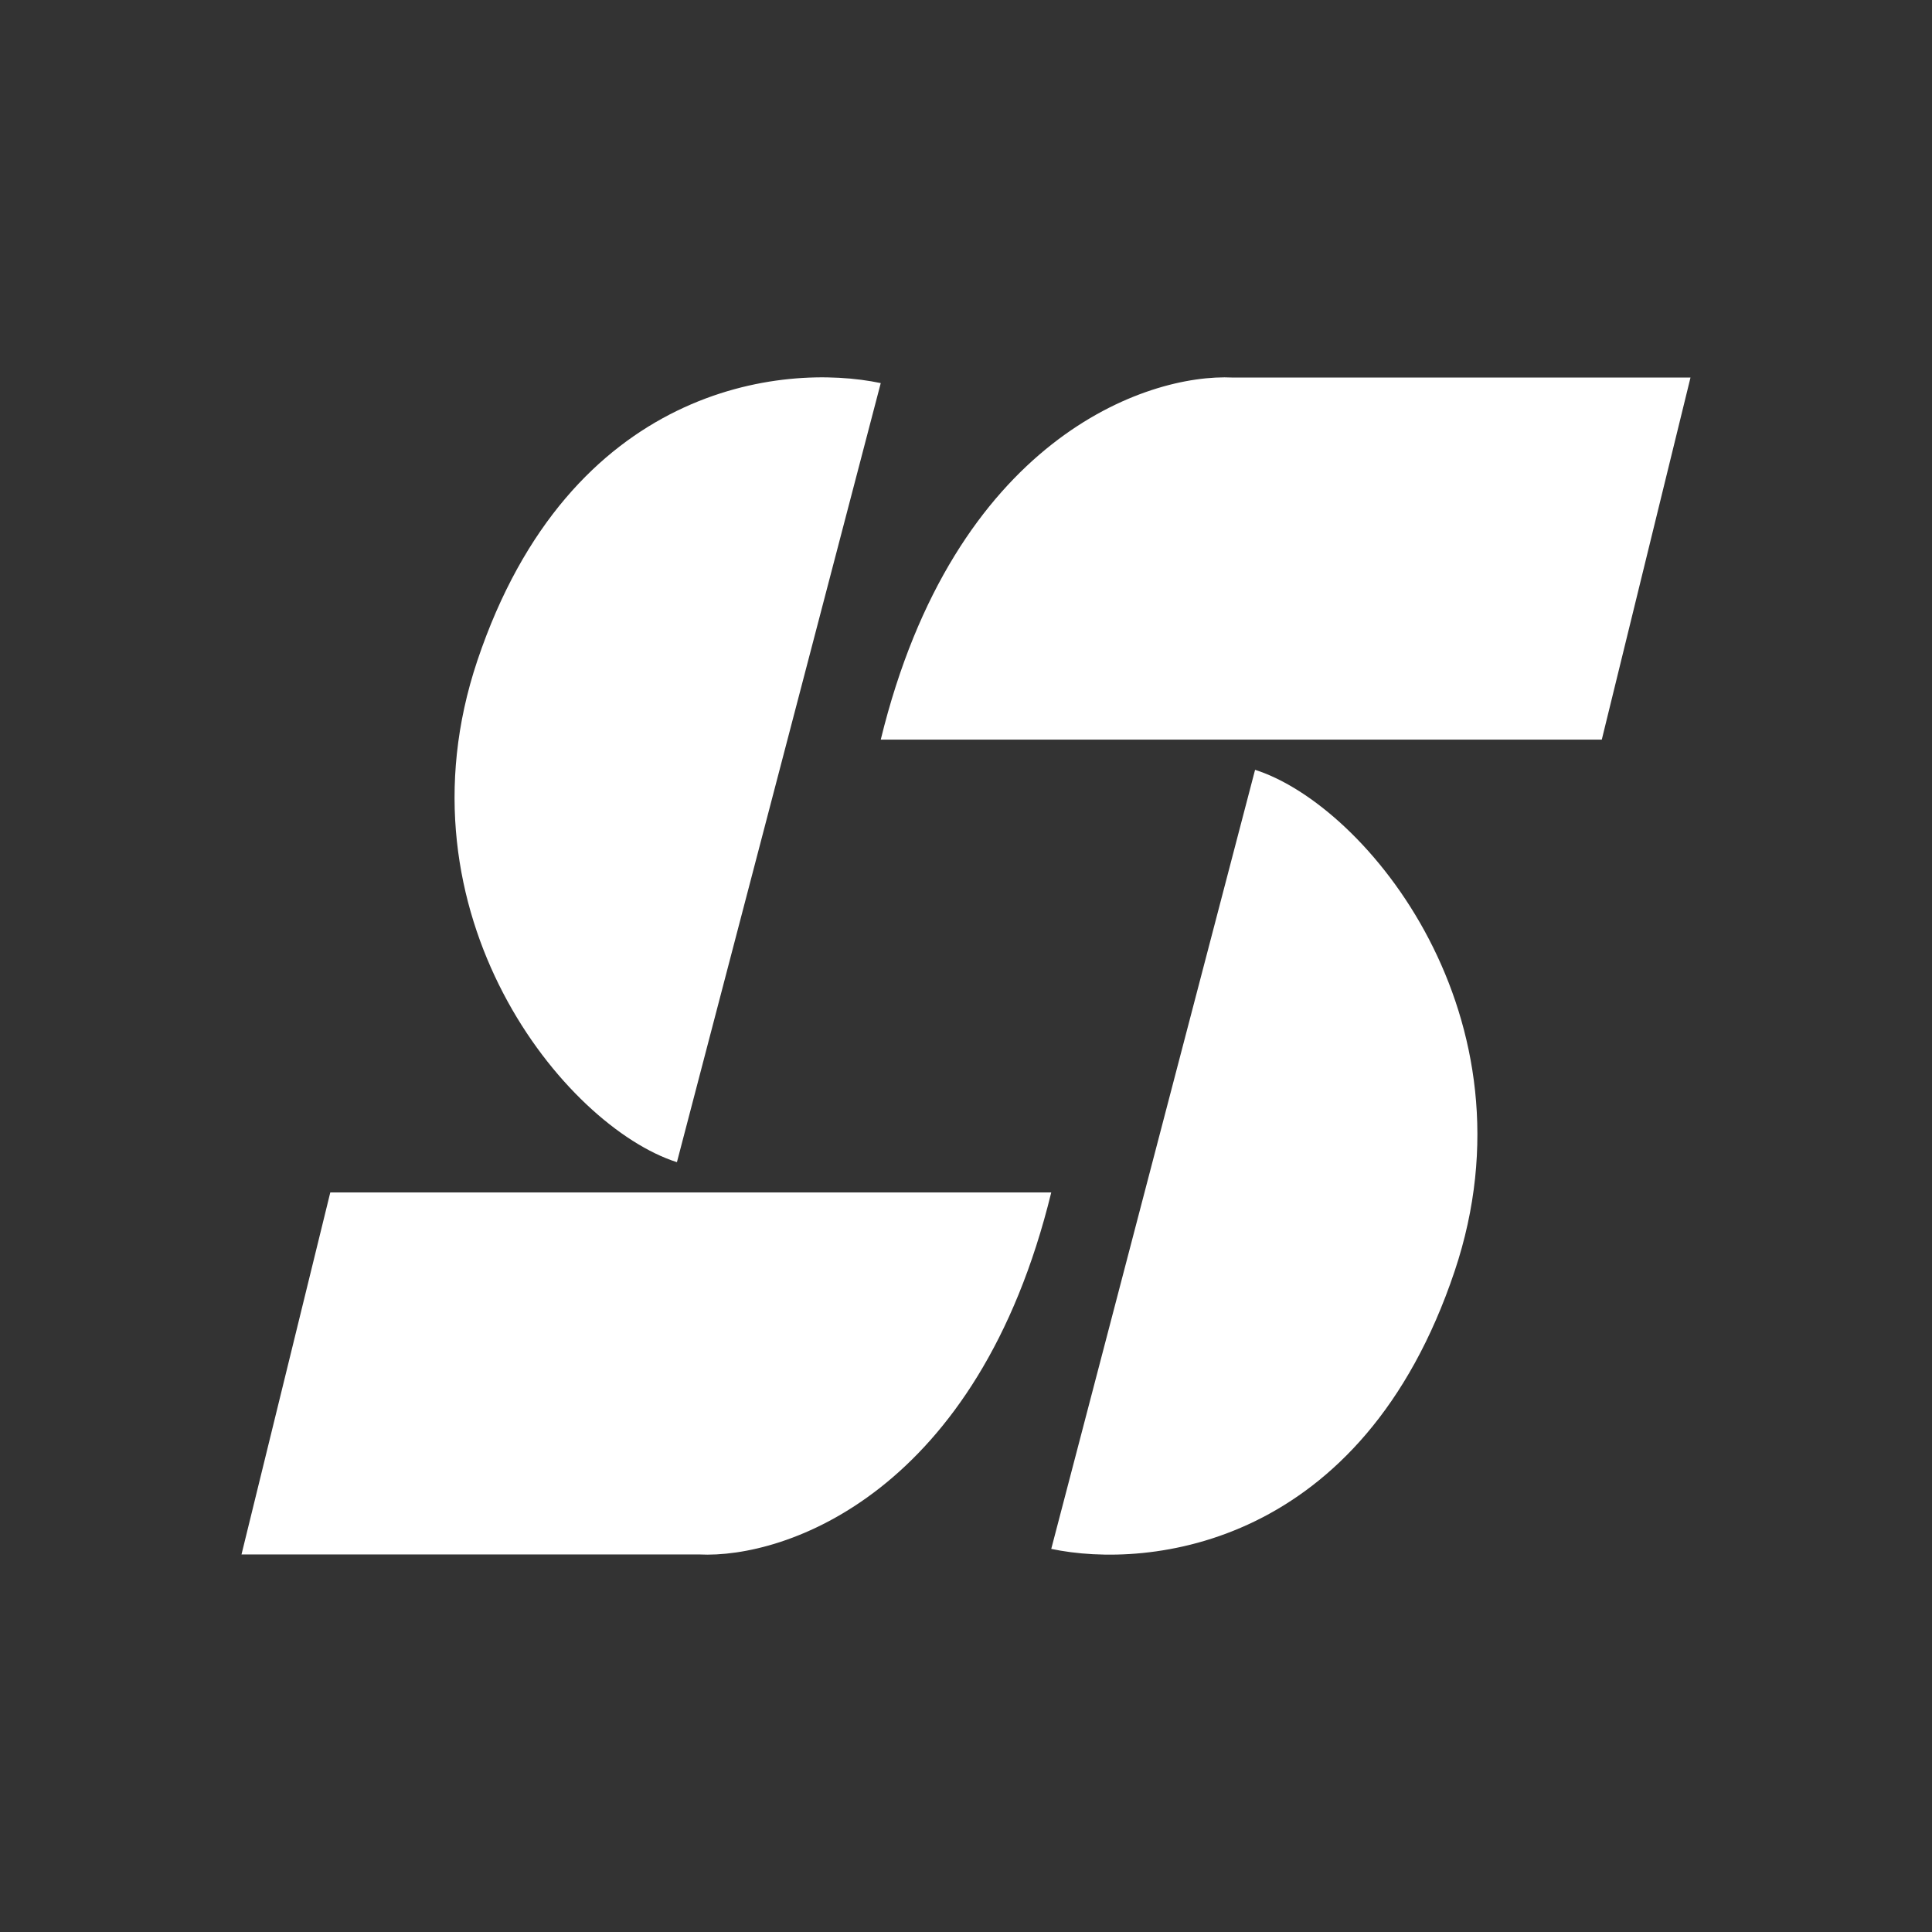<svg width="24" height="24" viewBox="0 0 24 24" fill="none" xmlns="http://www.w3.org/2000/svg">
<rect x="0" y="0" width="24" height="24" fill="#333333" stroke="none"/>
<path fill-rule="evenodd" clip-rule="evenodd" d="M8.409 14.437L10.941 4.759C9.722 4.502 7.078 4.785 5.929 8.209C4.874 11.358 7.015 13.992 8.409 14.437ZM15.591 9.563L13.059 19.241C14.278 19.498 16.922 19.215 18.07 15.791C19.126 12.643 16.985 10.008 15.591 9.563ZM19.898 9.188H10.941C11.851 5.46 14.237 4.636 15.316 4.69H21L19.898 9.188ZM13.059 14.813H4.103L3 19.31H8.684C9.763 19.364 12.149 18.54 13.059 14.813Z" fill="white"/>
</svg>
